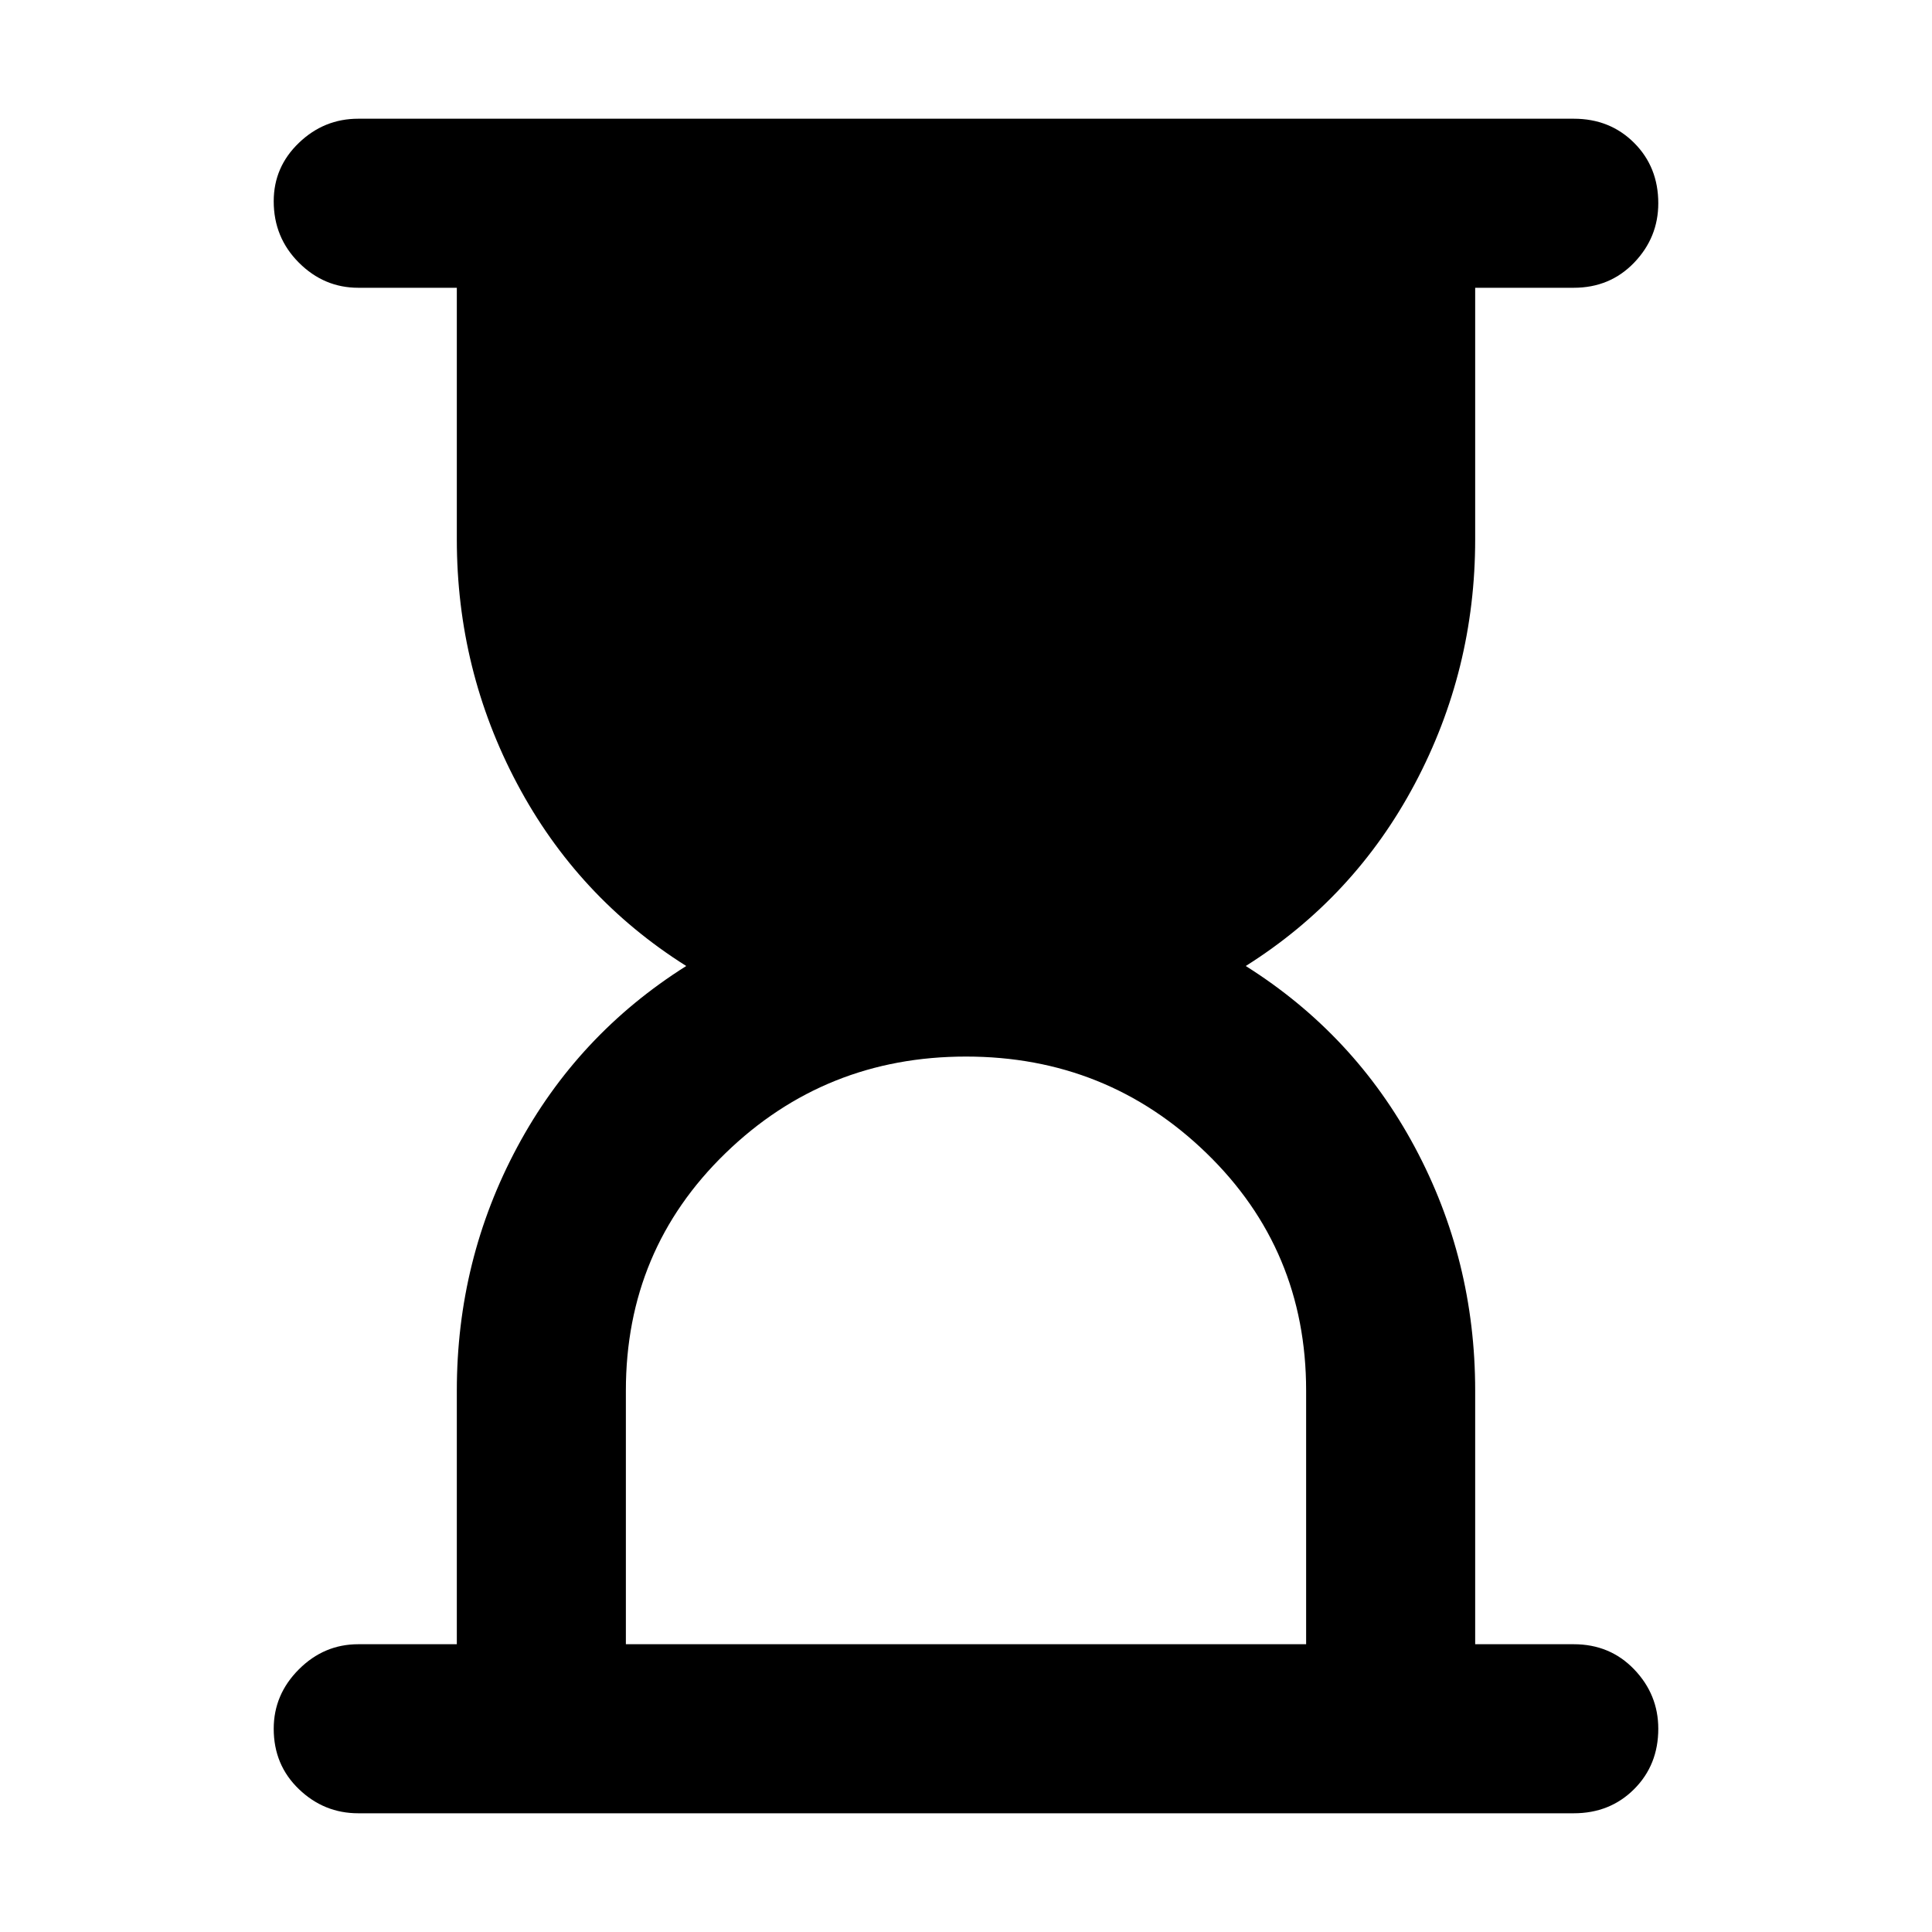 <svg xmlns="http://www.w3.org/2000/svg" height="40" width="40"><path d="M12.958 34.042h14.084v-5.25q0-2.917-2.063-4.917-2.062-2-4.979-2-2.917 0-4.979 2-2.063 2-2.063 4.917Zm19.625 3.5H7.417q-.709 0-1.229-.5-.521-.5-.521-1.25 0-.709.521-1.23.52-.52 1.229-.52h2.041v-5.25q0-2.709 1.25-5.042 1.25-2.333 3.5-3.75-2.25-1.417-3.5-3.771t-1.25-5.062V5.958H7.417q-.709 0-1.229-.52-.521-.521-.521-1.271 0-.709.521-1.209.52-.5 1.229-.5h25.166q.75 0 1.25.5t.5 1.25q0 .709-.5 1.23-.5.52-1.25.52h-2.041v5.209q0 2.708-1.25 5.062T25.792 20q2.25 1.417 3.5 3.75t1.25 5.042v5.25h2.041q.75 0 1.25.52.5.521.5 1.23 0 .75-.5 1.25t-1.25.5Z"/></svg>